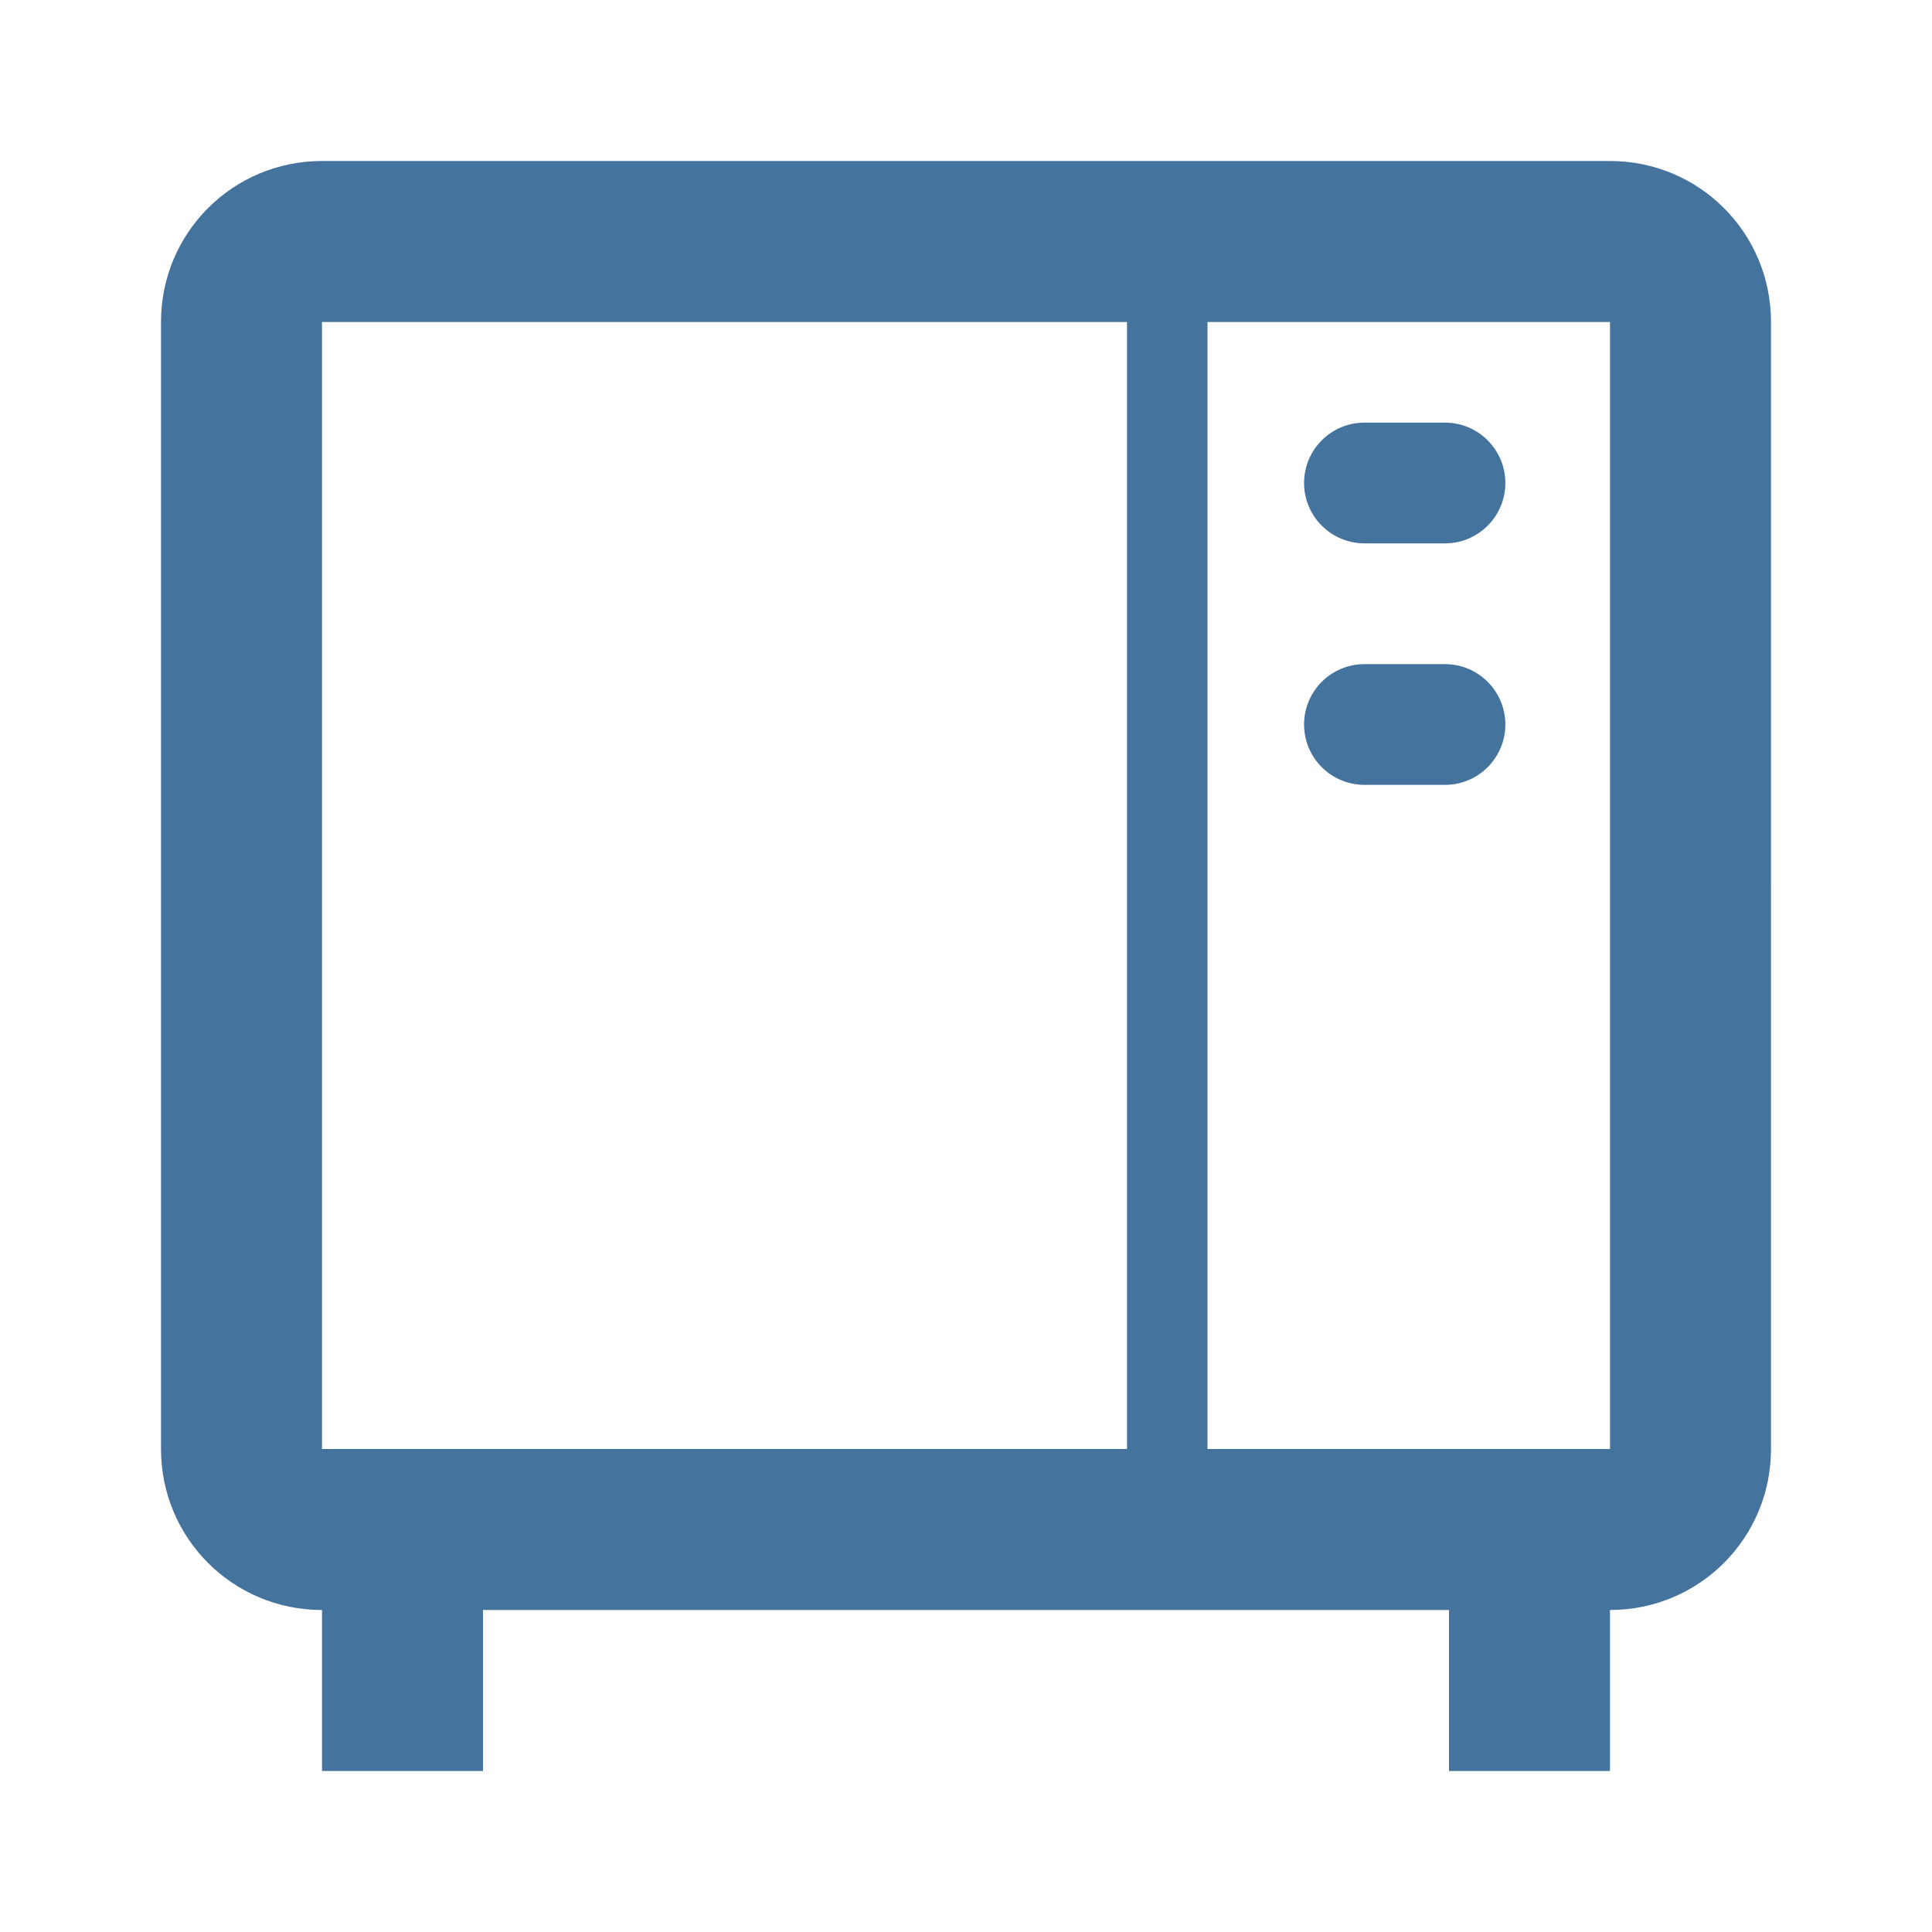 <?xml version="1.0" encoding="UTF-8"?>
<!DOCTYPE svg PUBLIC "-//W3C//DTD SVG 1.1//EN" "http://www.w3.org/Graphics/SVG/1.1/DTD/svg11.dtd">
<svg xmlns="http://www.w3.org/2000/svg" xmlns:xlink="http://www.w3.org/1999/xlink" fill="#44739e" version="1.1"  width="24" height="24" viewBox="0 0 24 24">
<path d="M 4,2 C 2.892,2 2,2.892 2,4 v 14 c 0,1.108 0.892,2 2,2 v 2 h 2 v -2 h 12 v 2 h 2 v -2 c 1.108,0 2,-0.892 2,-2 V 4 C 22,2.892 21.108,2 20,2 Z M 4,4 H 14 V 18 H 4 Z m 11,0 h 5 v 14 h -5 z m 1.95,1.25 c -0.268,-3.93e-4 -0.516,0.143 -0.65,0.375 -0.134,0.232 -0.134,0.518 0,0.75 0.134,0.232 0.382,0.375 0.65,0.375 h 1 c 0.414,1.445e-4 0.75,-0.336 0.75,-0.75 0,-0.414 -0.336,-0.75 -0.75,-0.75 z m 0,3 c -0.268,-3.93e-4 -0.516,0.143 -0.65,0.375 -0.134,0.232 -0.134,0.518 0,0.75 0.134,0.232 0.382,0.375 0.65,0.375 h 1 c 0.414,1.445e-4 0.75,-0.336 0.75,-0.75 0,-0.414 -0.336,-0.75 -0.75,-0.75 z" />
</svg>
